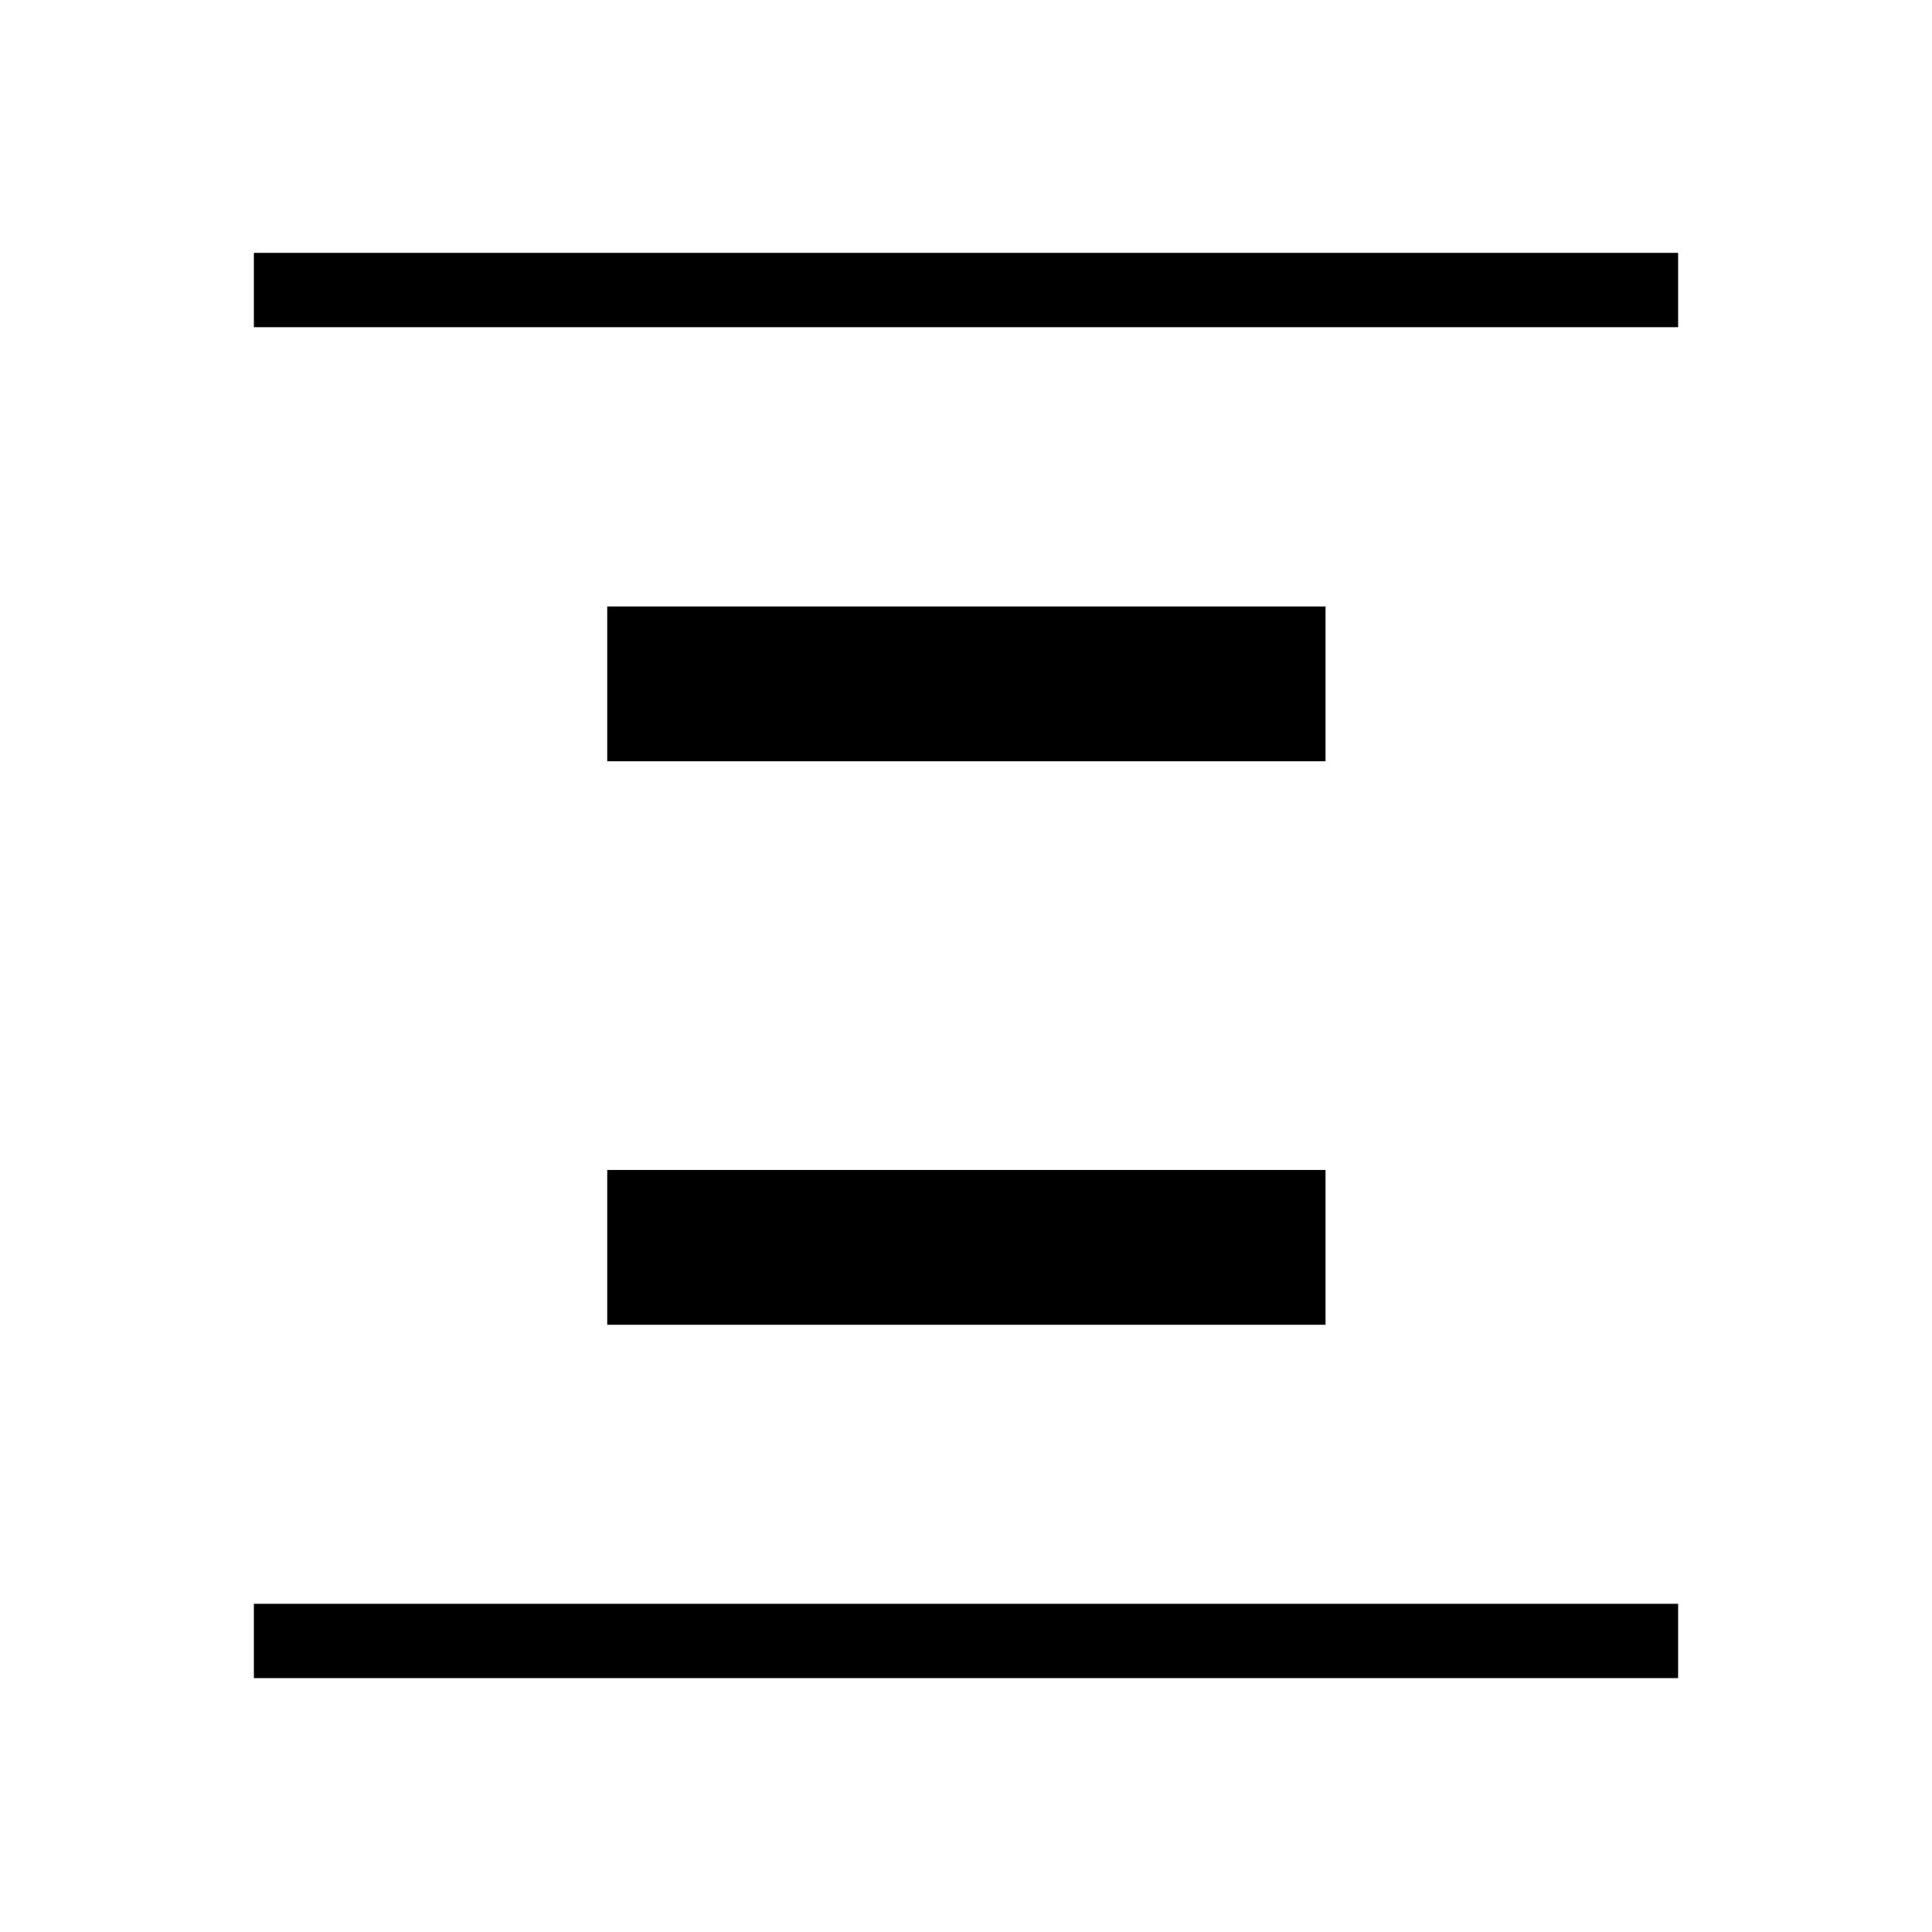 <svg xmlns="http://www.w3.org/2000/svg" height="24" viewBox="0 -960 960 960" width="24"><path d="M126.15-797.42v-36.93h707.7v36.93h-707.7Zm0 671.27v-36.93h707.7v36.93h-707.7Zm175.58-455.58v-76.92h356.92v76.92H301.73Zm0 280v-76.92h356.92v76.92H301.73Z"/></svg>